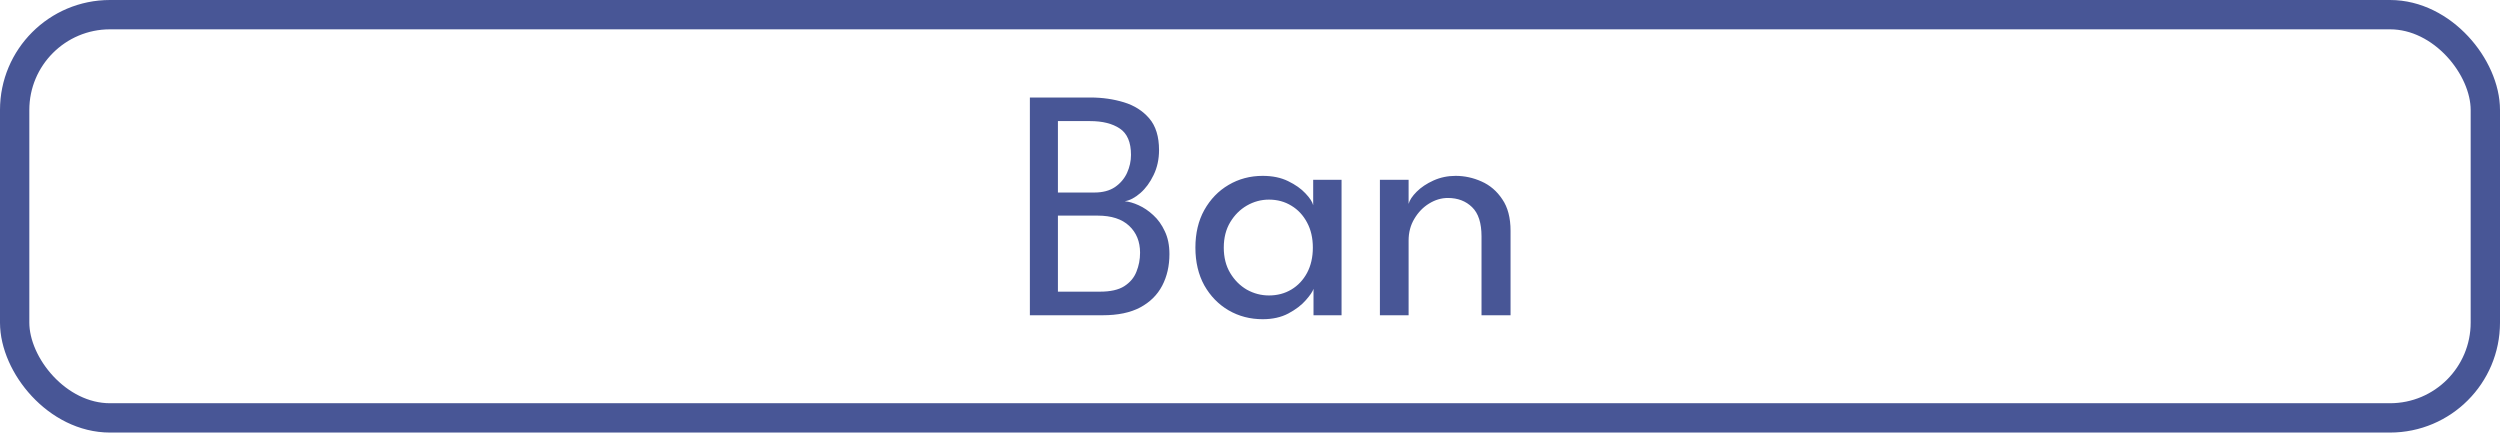 <svg width="341" height="59" viewBox="0 0 341 59" fill="none" xmlns="http://www.w3.org/2000/svg">
<rect x="2" y="2" width="337" height="55" rx="13" stroke="#485696" stroke-width="4"/>
<path d="M140.475 13.3H148.733C150.353 13.3 151.875 13.518 153.3 13.953C154.725 14.387 155.88 15.123 156.765 16.157C157.65 17.192 158.093 18.633 158.093 20.477C158.093 21.723 157.845 22.855 157.35 23.875C156.87 24.88 156.27 25.698 155.55 26.328C154.83 26.957 154.118 27.332 153.413 27.453C153.983 27.497 154.613 27.677 155.303 27.992C156.008 28.308 156.675 28.758 157.305 29.343C157.95 29.927 158.475 30.663 158.88 31.547C159.3 32.417 159.51 33.453 159.51 34.653C159.51 36.273 159.18 37.712 158.52 38.972C157.86 40.233 156.855 41.222 155.505 41.943C154.17 42.648 152.475 43 150.42 43H140.475V13.3ZM144.3 39.782H150.038C151.463 39.782 152.565 39.535 153.345 39.04C154.14 38.53 154.695 37.87 155.01 37.06C155.34 36.25 155.505 35.388 155.505 34.472C155.505 32.958 155.01 31.735 154.02 30.805C153.03 29.875 151.598 29.41 149.723 29.41H144.3V39.782ZM144.3 26.26H149.273C150.413 26.26 151.35 26.012 152.085 25.517C152.82 25.008 153.368 24.363 153.728 23.582C154.088 22.788 154.268 21.97 154.268 21.13C154.268 19.405 153.758 18.205 152.738 17.53C151.733 16.855 150.383 16.517 148.688 16.517H144.3V26.26ZM179.163 43V39.4C179.043 39.775 178.69 40.292 178.105 40.953C177.535 41.612 176.748 42.212 175.743 42.752C174.753 43.278 173.583 43.54 172.233 43.54C170.523 43.54 168.97 43.135 167.575 42.325C166.195 41.515 165.093 40.383 164.268 38.928C163.458 37.458 163.053 35.74 163.053 33.775C163.053 31.81 163.458 30.1 164.268 28.645C165.093 27.175 166.195 26.035 167.575 25.225C168.97 24.4 170.523 23.988 172.233 23.988C173.568 23.988 174.723 24.227 175.698 24.707C176.688 25.188 177.475 25.742 178.06 26.372C178.66 27.003 179.013 27.543 179.118 27.992V24.527H182.988V43H179.163ZM166.923 33.775C166.923 35.11 167.215 36.265 167.8 37.24C168.385 38.215 169.143 38.972 170.073 39.513C171.018 40.038 172.023 40.3 173.088 40.3C174.228 40.3 175.248 40.03 176.148 39.49C177.048 38.95 177.76 38.193 178.285 37.218C178.81 36.227 179.073 35.08 179.073 33.775C179.073 32.47 178.81 31.33 178.285 30.355C177.76 29.365 177.048 28.6 176.148 28.06C175.248 27.505 174.228 27.227 173.088 27.227C172.023 27.227 171.018 27.497 170.073 28.038C169.143 28.578 168.385 29.335 167.8 30.31C167.215 31.285 166.923 32.44 166.923 33.775ZM198.546 23.988C199.761 23.988 200.939 24.242 202.079 24.753C203.234 25.262 204.179 26.073 204.914 27.183C205.664 28.277 206.039 29.71 206.039 31.48V43H202.079V32.245C202.079 30.415 201.651 29.087 200.796 28.262C199.941 27.422 198.839 27.003 197.489 27.003C196.604 27.003 195.749 27.258 194.924 27.767C194.114 28.262 193.446 28.953 192.921 29.837C192.396 30.707 192.134 31.698 192.134 32.807V43H188.219V24.527H192.134V27.812C192.269 27.302 192.636 26.747 193.236 26.148C193.836 25.547 194.601 25.038 195.531 24.617C196.461 24.198 197.466 23.988 198.546 23.988Z" fill="#485696"/>
</svg>
